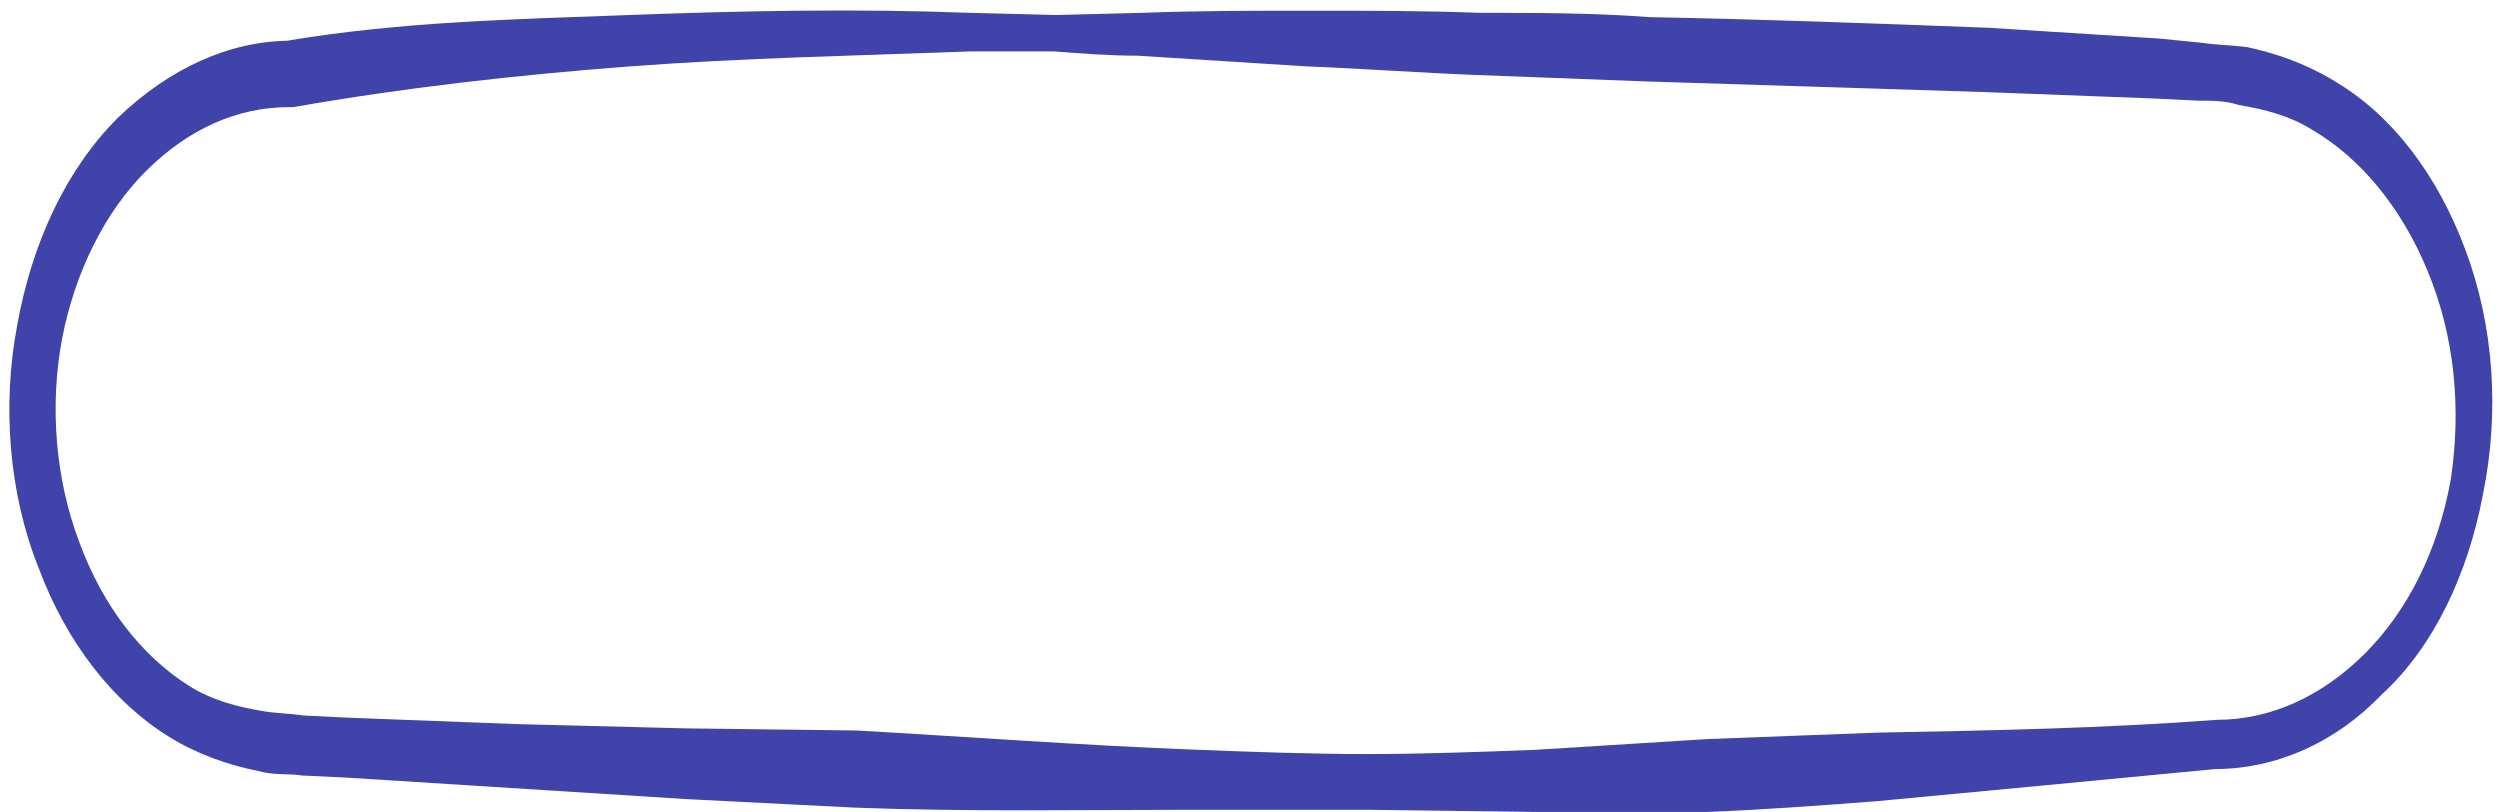 <?xml version="1.0" encoding="utf-8"?>
<!-- Generator: Adobe Illustrator 23.0.1, SVG Export Plug-In . SVG Version: 6.00 Build 0)  -->
<svg version="1.1" id="Layer_1" xmlns="http://www.w3.org/2000/svg" xmlns:xlink="http://www.w3.org/1999/xlink" x="0px" y="0px"
	 viewBox="0 0 116.7 37.9" style="enable-background:new 0 0 116.7 37.9;" xml:space="preserve">
<style type="text/css">
	.st0{clip-path:url(#SVGID_2_);}
	.st1{clip-path:url(#SVGID_4_);fill:#3F43AA;}
	.st2{clip-path:url(#SVGID_6_);}
	.st3{clip-path:url(#SVGID_8_);fill:#FFFFFF;}
</style>
<g>
	<defs>
		<path id="SVGID_1_" d="M115.1,11.7c-1.3-3.5-3.4-6.3-6.1-7.9c-1.3-0.8-2.7-1.3-4.1-1.6c-0.8-0.1-1.4-0.1-2.1-0.2l-2-0.2l-7.9-0.5
			C87.7,1.1,82.3,0.9,77,0.8c-2.6-0.2-5.3-0.2-7.9-0.2c-2.6-0.1-5.3-0.1-7.9-0.1c-2.7,0-5.3,0-7.9,0.1l-4,0.1l-4-0.1
			c-5.3-0.2-10.6-0.1-15.9,0.1c-5.3,0.2-10.6,0.3-16,1.2h0.2c-2.9,0-5.7,1.3-8.1,3.6c-2.4,2.4-4,5.8-4.7,9.7
			C0.1,18.9,0.4,23,1.8,26.5c1.3,3.5,3.5,6.3,6.1,7.9c1.3,0.8,2.7,1.3,4.2,1.6c0.7,0.2,1.4,0.1,2,0.2l2.1,0.1l7.9,0.5l7.9,0.5
			l7.9,0.4c5.3,0.2,10.6,0.1,15.9,0.1h8l7.9,0.1h8c2.6-0.1,5.3-0.3,7.9-0.5c5.3-0.5,10.6-1,15.8-1.5c2.8,0,5.6-1.2,7.8-3.5
			c2.4-2.2,4-5.6,4.7-9.3C116.7,19.2,116.4,15.2,115.1,11.7z"/>
	</defs>
	<clipPath id="SVGID_2_">
		<use xlink:href="#SVGID_1_"  style="overflow:visible;"/>
	</clipPath>
	<g class="st0">
		<defs>
			<rect id="SVGID_3_" x="-49.6" y="-1816.3" width="375" height="2430"/>
		</defs>
		<clipPath id="SVGID_4_">
			<use xlink:href="#SVGID_3_"  style="overflow:visible;"/>
		</clipPath>
		<rect x="-4.6" y="-4.6" class="st1" width="126" height="47.2"/>
	</g>
</g>
<g>
	<defs>
		<path id="SVGID_5_" d="M114.4,22.4c-0.6,3.3-2,6.1-4,8.1c-2,2-4.4,3.1-6.9,3.1c-5.3,0.4-10.6,0.5-15.9,0.6l-7.9,0.3L71.7,35
			c-2.6,0.1-5.3,0.2-7.9,0.2c-2.6,0-5.3-0.1-7.9-0.2c-5.3-0.2-10.6-0.6-15.9-0.9L32,34l-7.9-0.2l-7.9-0.3l-2-0.1
			c-0.7-0.1-1.3-0.1-1.9-0.2c-1.2-0.2-2.4-0.5-3.5-1.2c-2.2-1.4-4-3.7-5.1-6.7c-1.1-2.9-1.4-6.3-0.8-9.5c0.6-3.1,2-5.9,3.9-7.8
			C8.8,6,11.1,5,13.5,5h0.2c5.1-0.9,10.4-1.5,15.7-1.9s10.6-0.5,15.9-0.7h3.9c1.3,0.1,2.6,0.2,3.9,0.2l7.9,0.5
			c2.6,0.1,5.3,0.3,7.9,0.4c2.6,0.1,5.3,0.2,7.9,0.3l15.9,0.5l7.9,0.3l2,0.1c0.7,0,1.3,0,1.9,0.2c1.2,0.2,2.4,0.5,3.5,1.2
			c2.2,1.3,4.1,3.6,5.3,6.5C114.6,15.7,114.9,19.1,114.4,22.4z"/>
	</defs>
	<clipPath id="SVGID_6_">
		<use xlink:href="#SVGID_5_"  style="overflow:visible;"/>
	</clipPath>
	<g class="st2">
		<defs>
			<rect id="SVGID_7_" x="-49.6" y="-1816.3" width="375" height="2430"/>
		</defs>
		<clipPath id="SVGID_8_">
			<use xlink:href="#SVGID_7_"  style="overflow:visible;"/>
		</clipPath>
		<rect x="-2.5" y="-2.5" class="st3" width="122.1" height="42.8"/>
	</g>
</g>
</svg>
